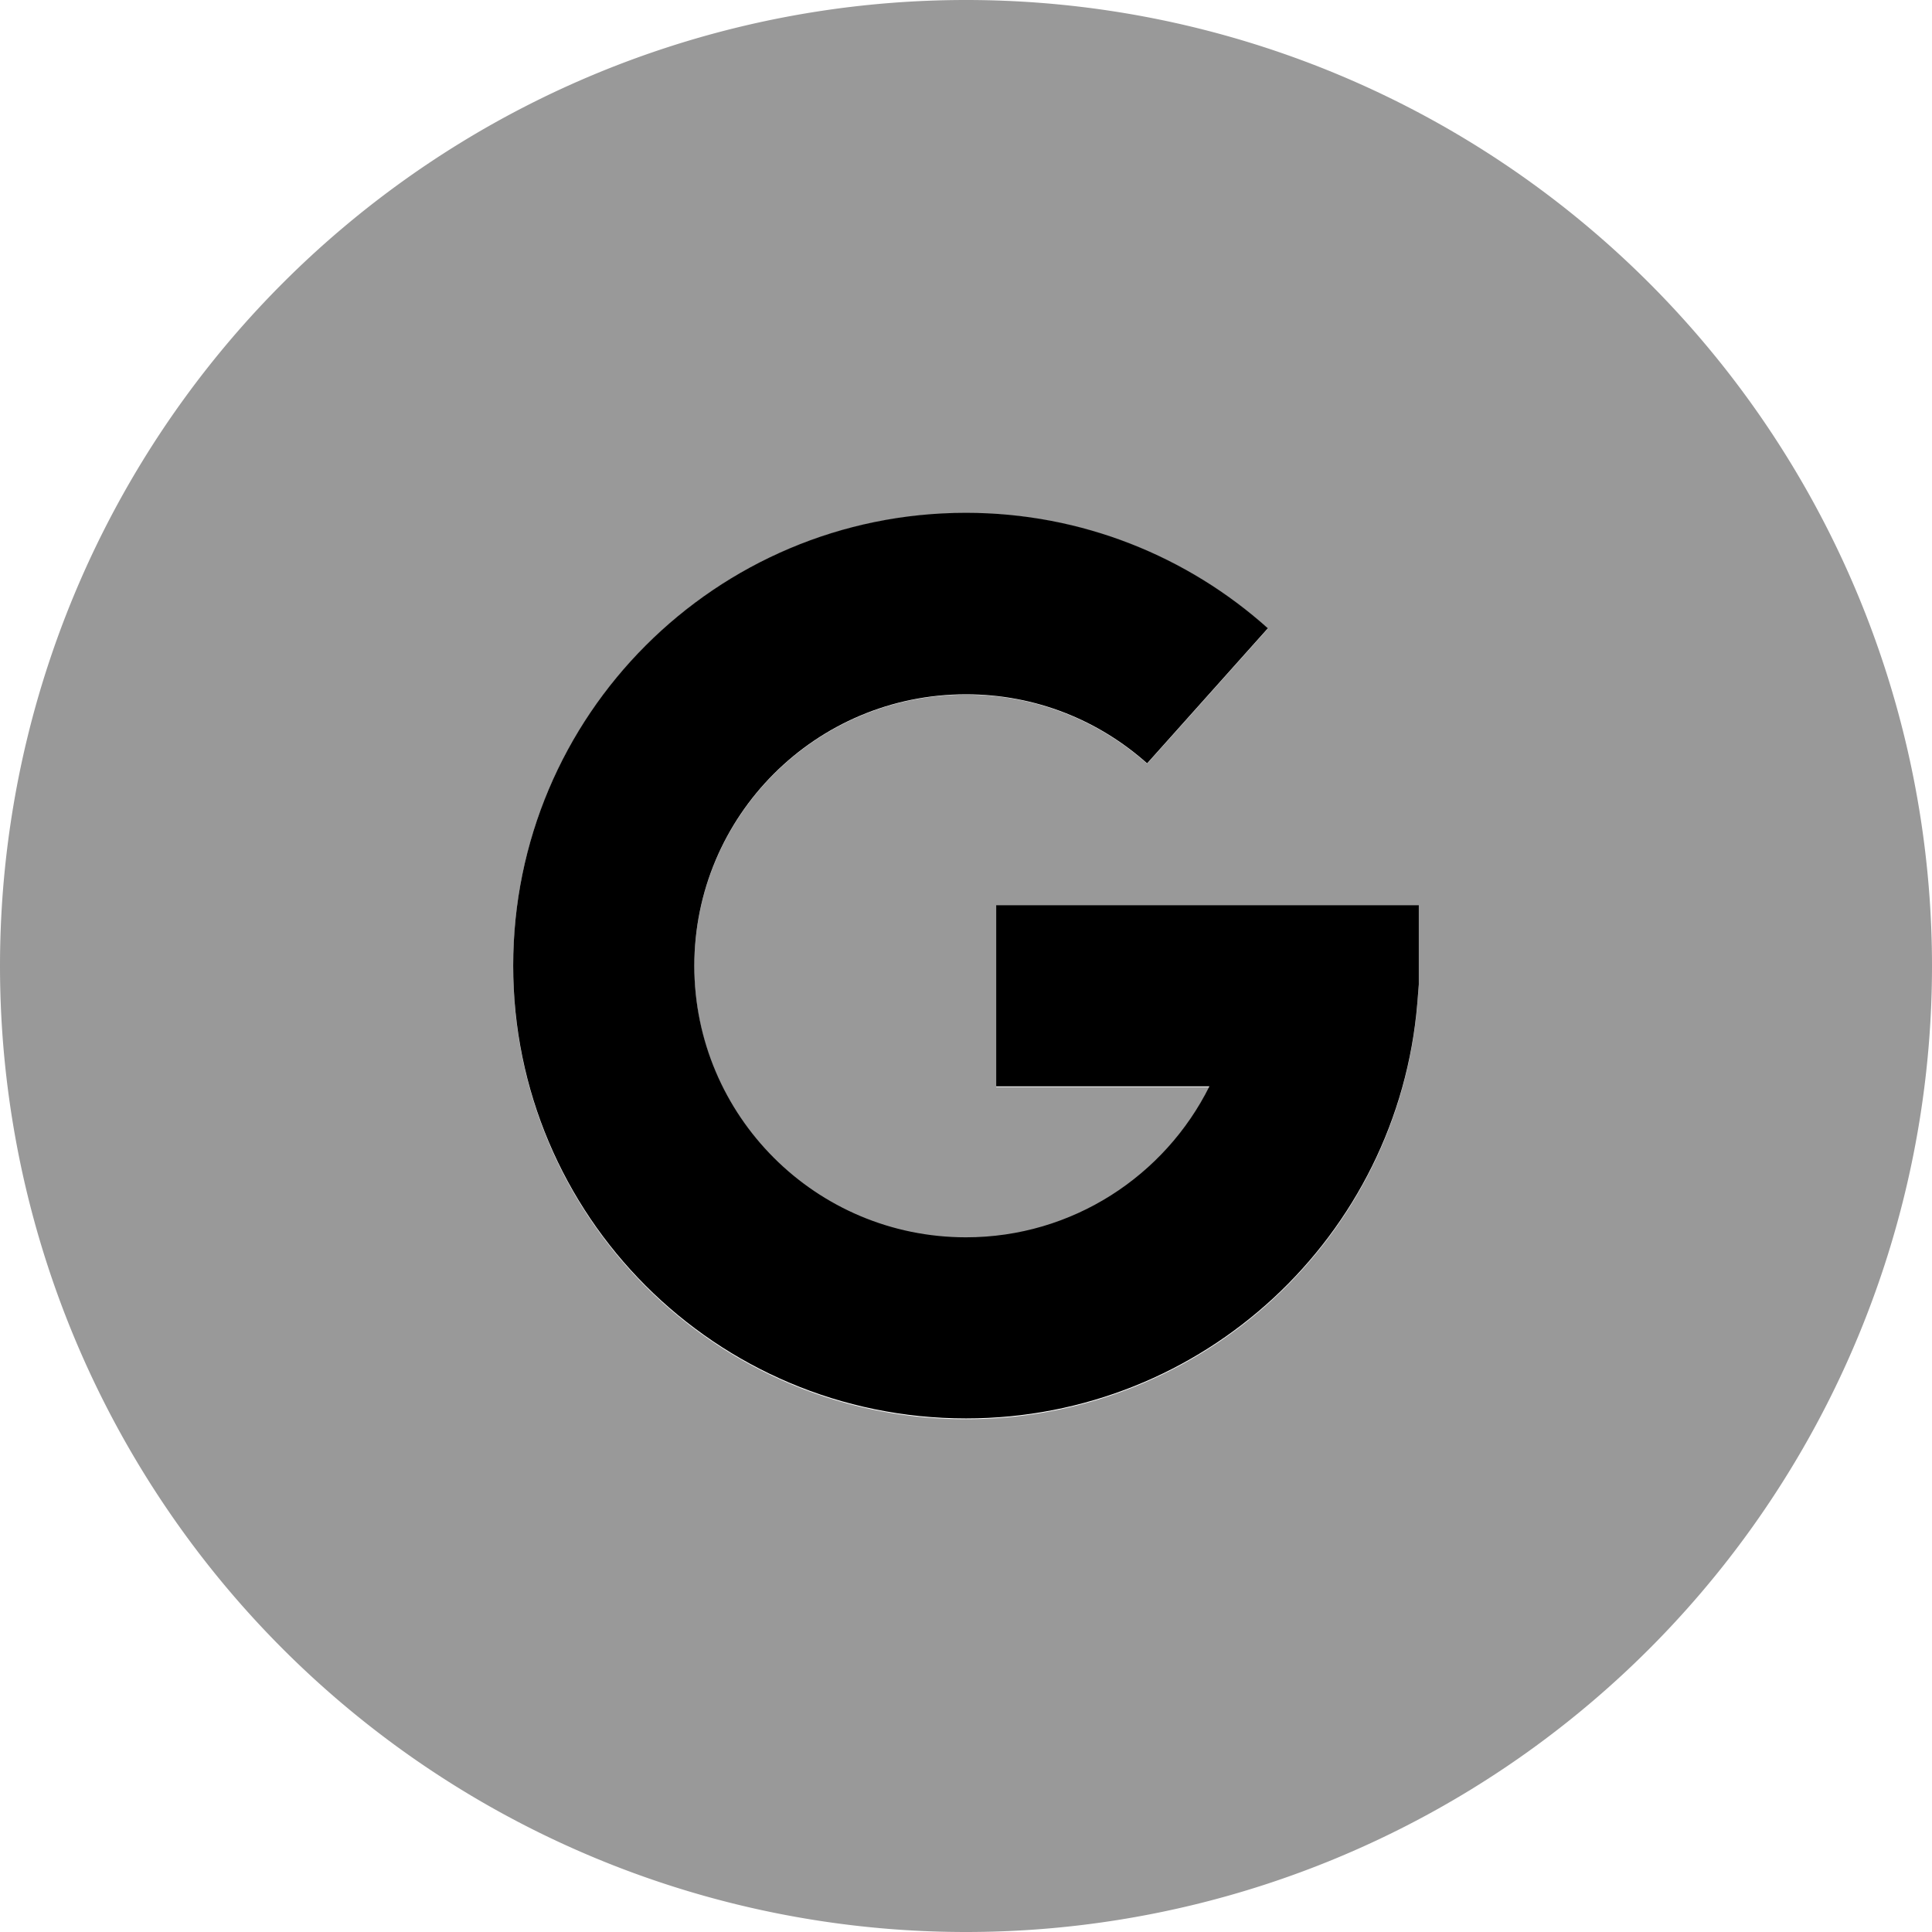 <svg xmlns="http://www.w3.org/2000/svg" viewBox="0 0 512 512"><!--! Font Awesome Pro 7.0.1 by @fontawesome - https://fontawesome.com License - https://fontawesome.com/license (Commercial License) Copyright 2025 Fonticons, Inc. --><path style="fill:currentColor;opacity:.4" d="M0 256a256 256 0 1 0 512 0 256 256 0 1 0 -512 0zm136 0c0-66.3 53.7-120 120-120 30.7 0 58.8 11.6 80 30.6l-32 35.8c-12.8-11.4-29.5-18.3-48-18.3-39.8 0-72 32.2-72 72s32.2 72 72 72c28.3 0 52.7-16.3 64.5-40l-56.5 0 0-48 112 0 0 21-.4 5c-5.1 61.6-56.7 110-119.6 110-66.3 0-120-53.7-120-120z"/><path style="fill:currentColor;opacity:1" d="M184 256c0-39.8 32.2-72 72-72 18.5 0 35.2 6.9 48 18.3l32-35.8c-21.2-19-49.3-30.6-80-30.6-66.3 0-120 53.7-120 120s53.7 120 120 120c62.9 0 114.5-48.4 119.6-110l.4-5 0-21-112 0 0 48 56.5 0c-11.8 23.7-36.3 40-64.5 40-39.8 0-72-32.2-72-72z"/></svg>